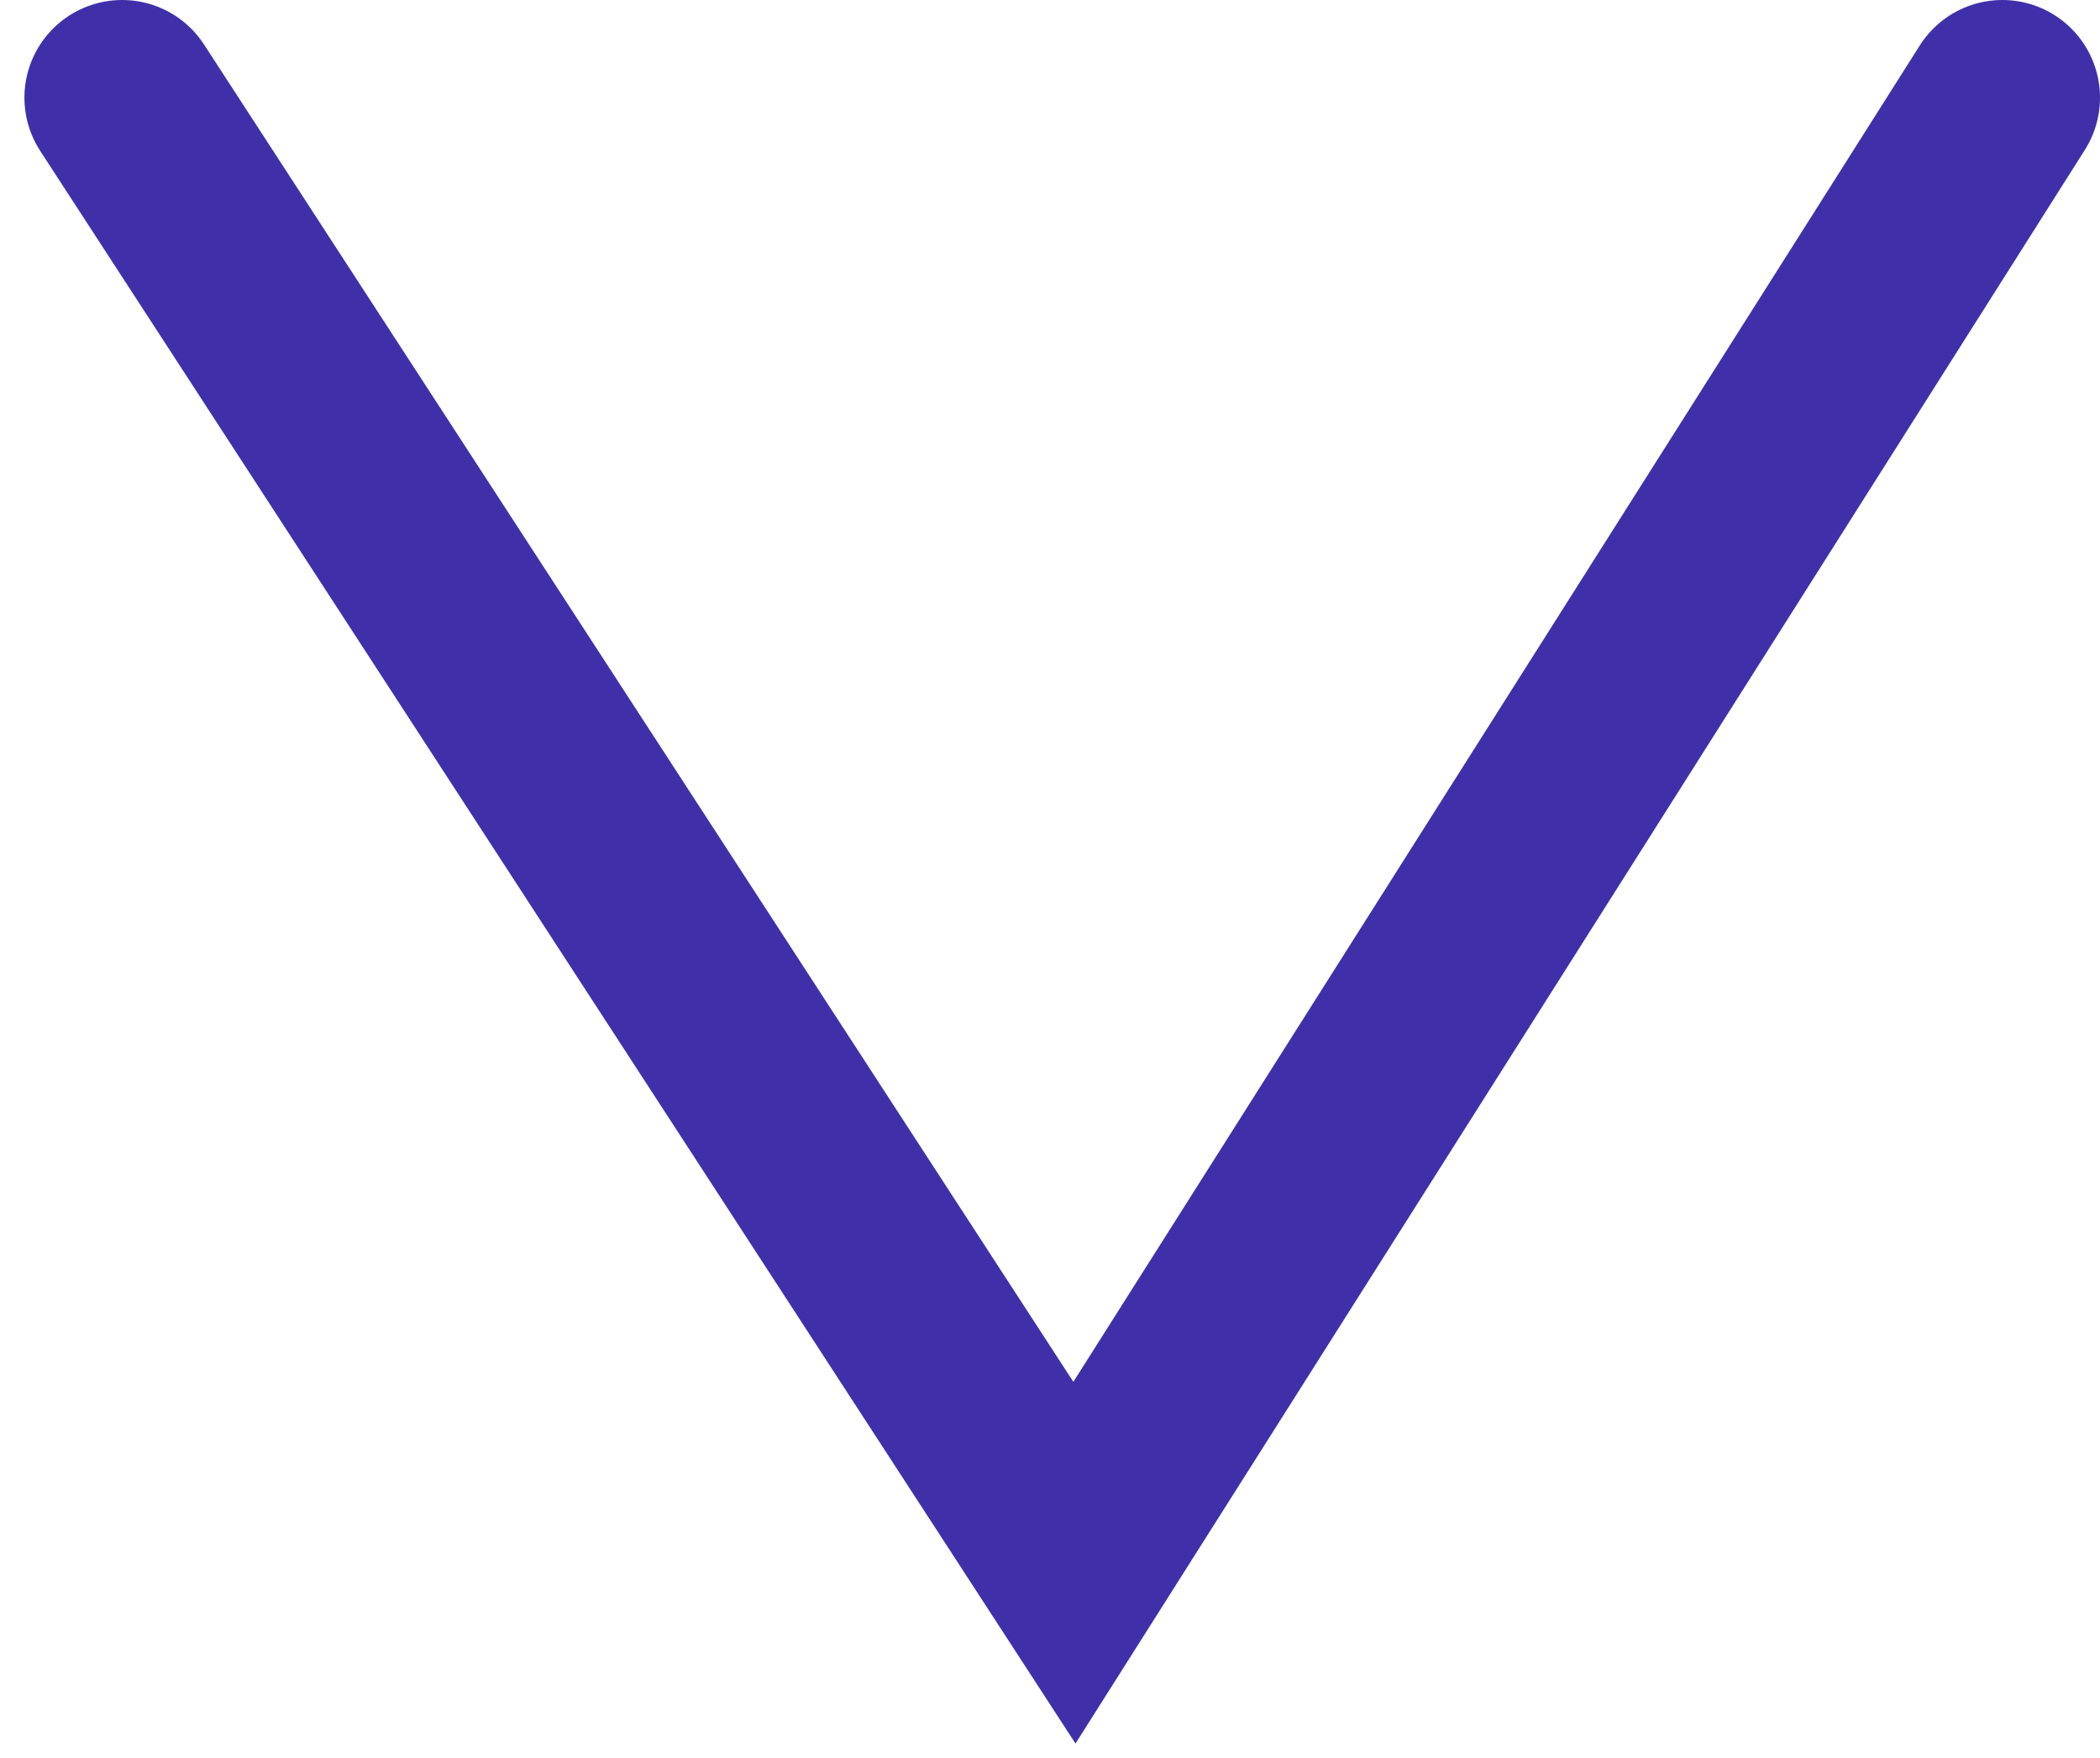 <?xml version="1.0" encoding="UTF-8" standalone="no"?><svg width='43' height='36' viewBox='0 0 43 36' fill='none' xmlns='http://www.w3.org/2000/svg'>
<path d='M2.5 2L22 32L41 2' stroke='#3F30A9' stroke-width='4' stroke-linecap='round'/>
</svg>
